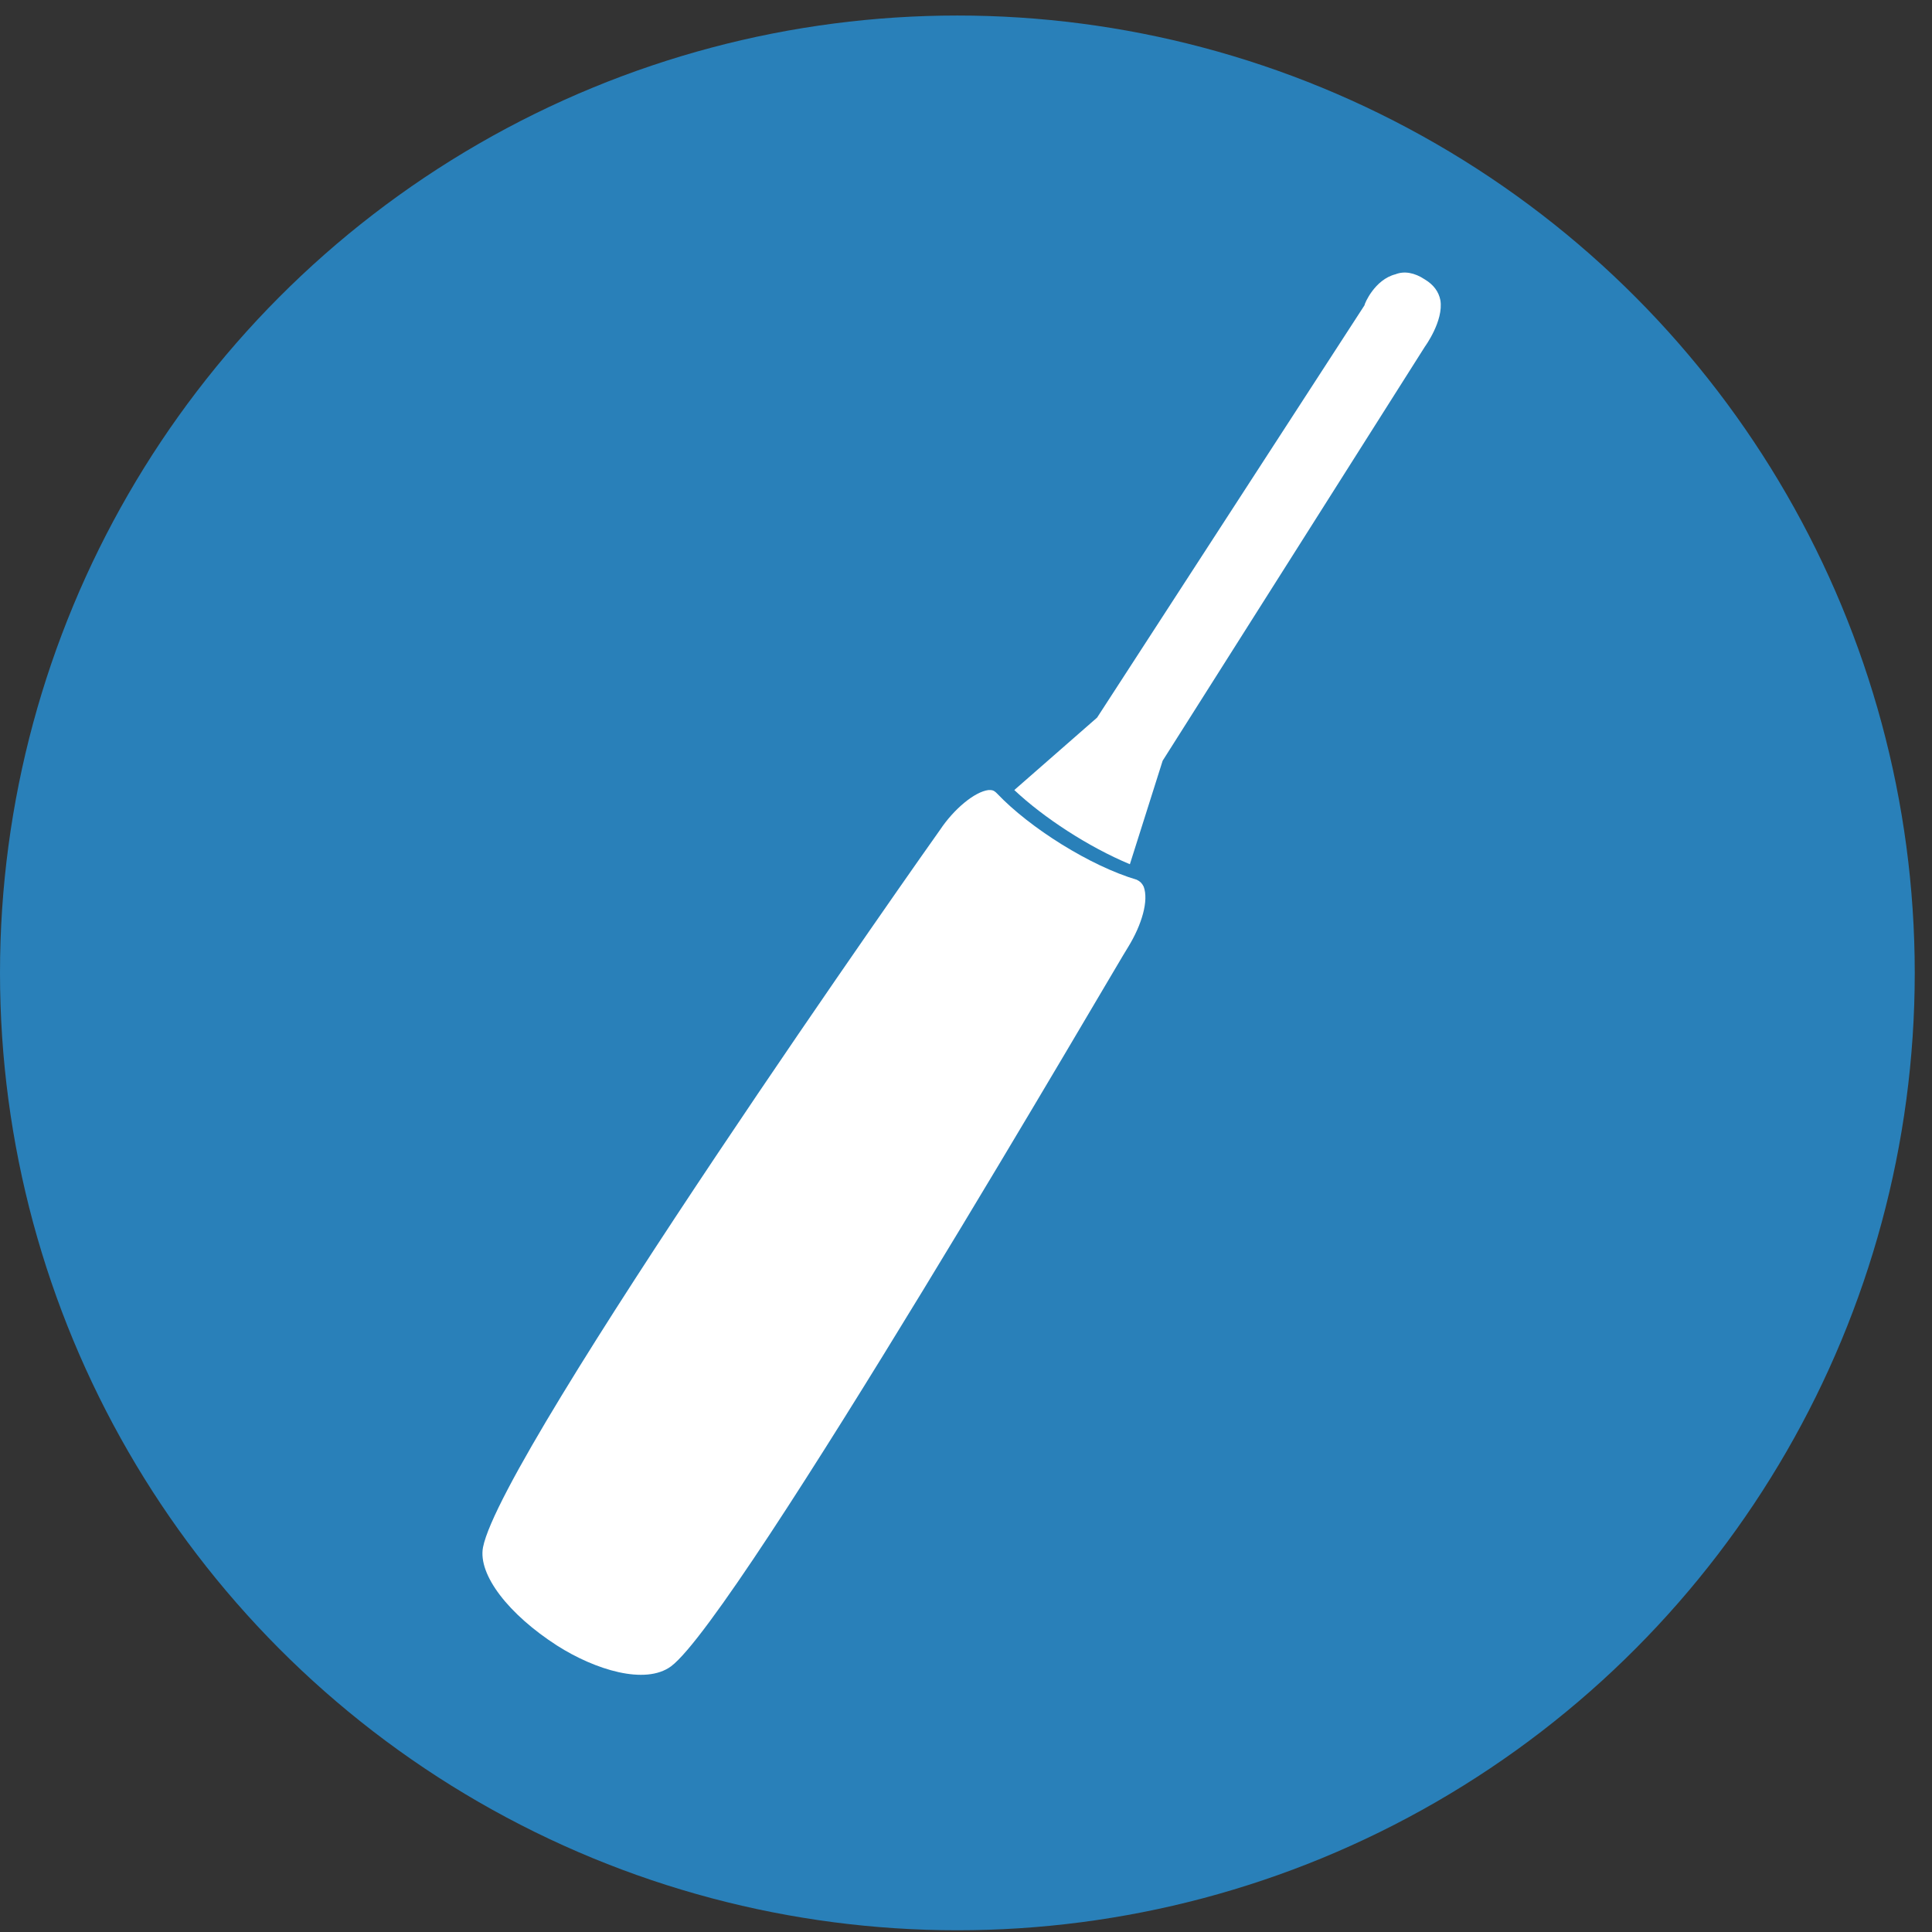 <?xml version="1.0" encoding="utf-8"?>
<!-- Generator: Adobe Illustrator 19.0.0, SVG Export Plug-In . SVG Version: 6.00 Build 0)  -->
<svg version="1.1" id="Layer_1" xmlns="http://www.w3.org/2000/svg" xmlns:xlink="http://www.w3.org/1999/xlink" x="0px" y="0px"
	 viewBox="0 0 112 112" style="enable-background:new 0 0 112 112;" xml:space="preserve">
<rect x="0" y="0" width="112" height="112" fill="#333333" stroke="none"/>
<style type="text/css">
	.st0{fill:#2980B9;}
	.st1{fill:#FFFFFF;}
</style>
<circle id="XMLID_1_" class="st0" cx="55.5" cy="56.4" r="55.5"/>
<g id="XMLID_40_">
	<path id="XMLID_38_" class="st1" d="M67.4,44.1L67.4,44.1l15.2-24c0,0,1.1-1.5,0.9-2.7c-0.1-0.5-0.4-0.9-0.9-1.2
		c-0.6-0.4-1.2-0.5-1.7-0.3c-1.2,0.3-1.8,1.7-1.8,1.8l0,0L63.6,41.6l-4.8,4.2c1.7,1.6,4.3,3.3,6.7,4.3L67.4,44.1z"/>
	<path id="XMLID_3_" class="st1" d="M57.8,46c-0.1-0.1-0.2-0.2-0.4-0.2c0,0-0.1,0-0.1,0c-0.8,0.1-2,1.1-2.8,2.3
		c-0.3,0.4-25.4,36-26.5,41.6c-0.3,1.6,1.5,3.9,4.3,5.7c2.2,1.4,5.1,2.3,6.6,1.2c3.9-2.9,26.2-41.3,26.5-41.7
		c0.8-1.3,1.2-2.7,0.9-3.5c-0.1-0.2-0.2-0.3-0.4-0.4C63.2,50.2,59.7,48,57.8,46z"/>
</g>
</svg>
